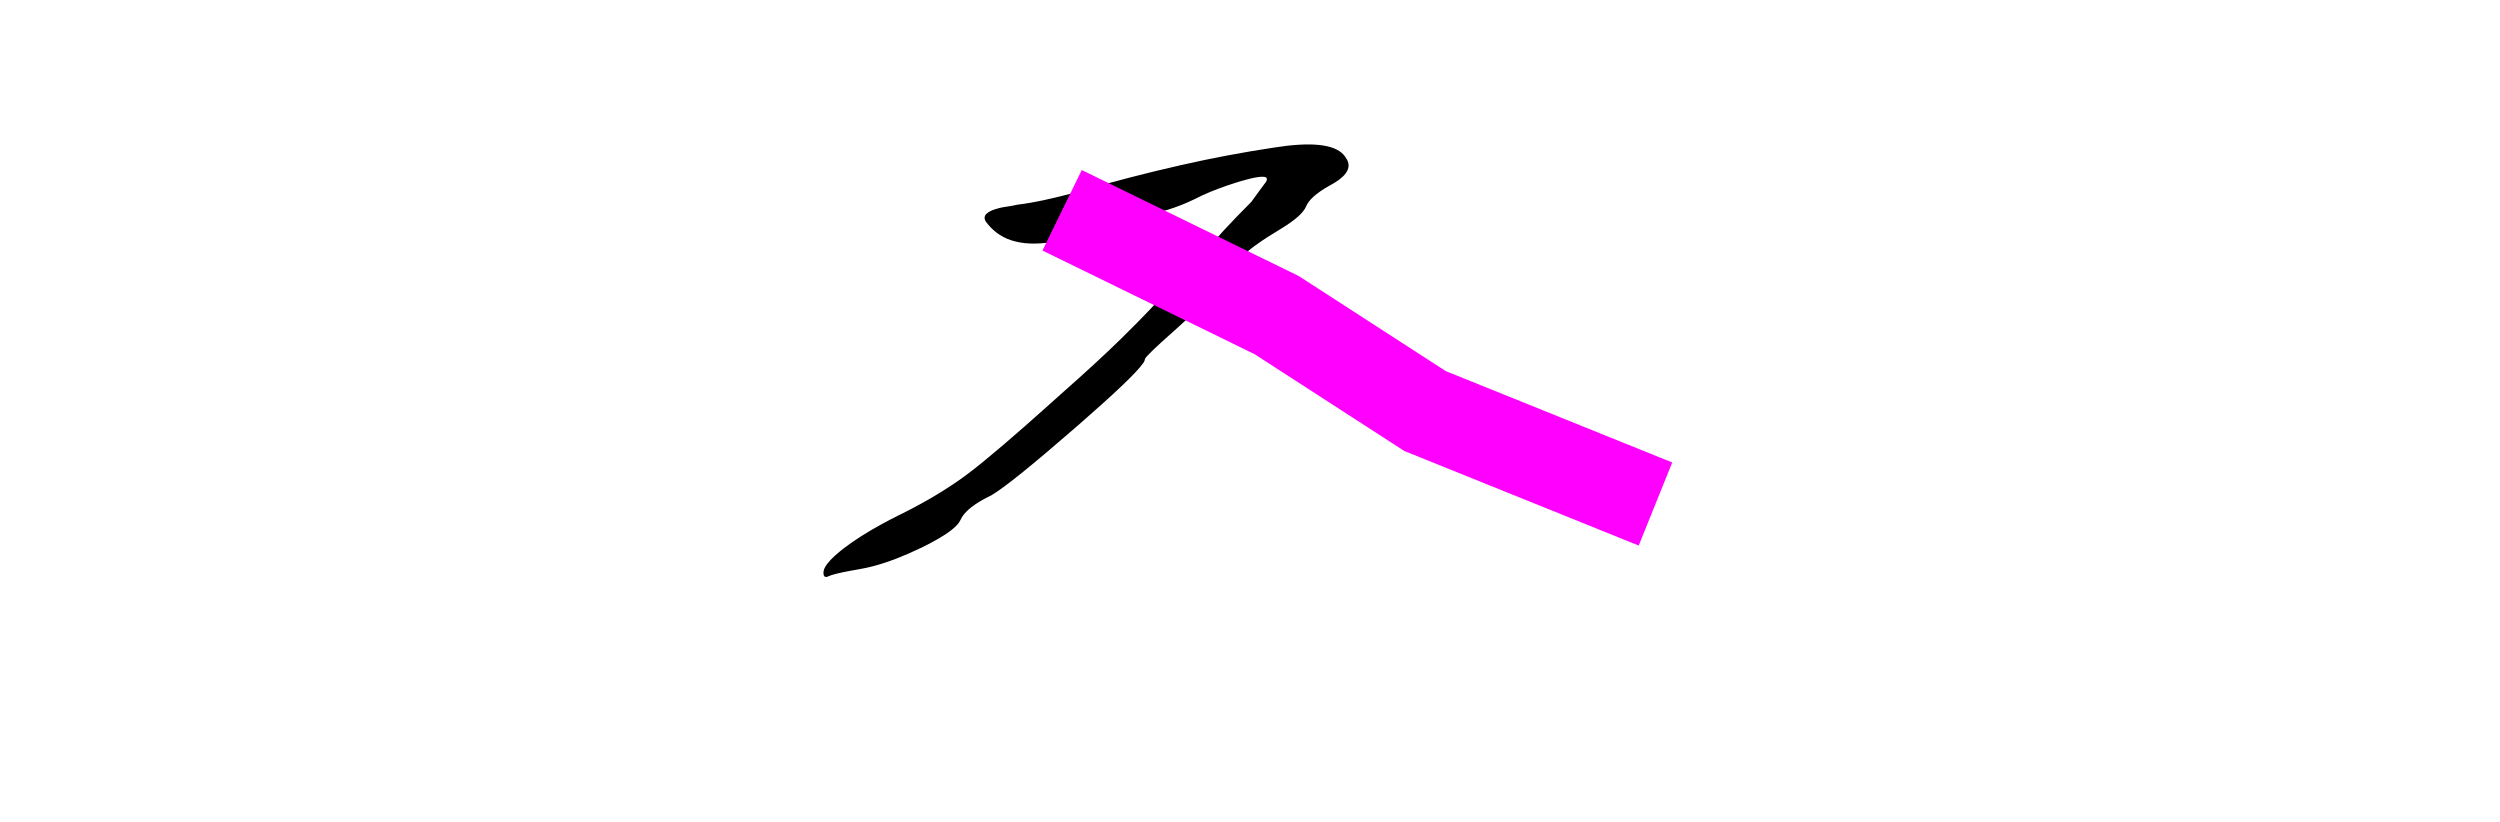 <?xml version="1.0" encoding="UTF-8" standalone="no"?>
<svg
   xmlns:dc="http://purl.org/dc/elements/1.1/"
   xmlns:cc="http://creativecommons.org/ns#"
   xmlns:rdf="http://www.w3.org/1999/02/22-rdf-syntax-ns#"
   xmlns:svg="http://www.w3.org/2000/svg"
   xmlns="http://www.w3.org/2000/svg"
   xmlns:sodipodi="http://sodipodi.sourceforge.net/DTD/sodipodi-0.dtd"
   xmlns:inkscape="http://www.inkscape.org/namespaces/inkscape"
   width="284.639"
   height="93.64"
   viewBox="0 0 284.639 93.64"
   version="1.1"
   id="svg10"
   sodipodi:docname="stroke10.svg"
   inkscape:version="0.92.5 (2060ec1f9f, 2020-04-08)">
  <defs
     id="defs14" />
  <sodipodi:namedview
     pagecolor="#ffffff"
     bordercolor="#666666"
     borderopacity="1"
     objecttolerance="10"
     gridtolerance="10"
     guidetolerance="10"
     inkscape:pageopacity="0"
     inkscape:pageshadow="2"
     inkscape:window-width="1920"
     inkscape:window-height="1034"
     id="namedview12"
     showgrid="false"
     inkscape:zoom="8.881425"
     inkscape:cx="143.4157"
     inkscape:cy="48.994192"
     inkscape:window-x="0"
     inkscape:window-y="0"
     inkscape:window-maximized="1"
     inkscape:current-layer="svg10" />
  <g
     fill-rule="evenodd"
     stroke-width="0.25mm"
     stroke-linecap="round"
     id="g4">
    <path
       d="m 141.956,28.7 -1.3,1.2 1.8,1.6 c 1.267,1 2.267,1.633 3,1.9 0.654,0.163 1.519,0.561 2.596,1.192 0.254,0.149 0.505,0.302 0.754,0.458 1.328,0.834 2.041,1.41 2.138,1.729 0.008,0.023 0.011,0.047 0.012,0.071 0.023,0.094 0.077,0.176 0.154,0.234 0.365,0.355 1.377,0.991 3.035,1.906 0.435,0.24 0.872,0.476 1.311,0.71 2.473,1.319 4.515,2.32 6.127,3.005 0.322,0.137 0.646,0.269 0.973,0.395 1.761,0.662 3.45,1.5 5.042,2.502 0.103,0.065 0.206,0.131 0.308,0.198 0.517,0.334 1.048,0.646 1.591,0.936 1.177,0.633 2.627,1.312 4.35,2.036 0.551,0.231 1.104,0.457 1.659,0.678 3.433,1.367 5.35,2.233 5.75,2.6 0.4,0.367 1.7,0.817 3.9,1.35 1.867,0.533 2.933,1.083 3.2,1.65 0.045,0.096 0.069,0.2 0.069,0.306 0,0.469 -0.456,1.006 -1.368,1.613 -0.067,0.044 -0.133,0.088 -0.201,0.131 -0.297,0.164 -0.607,0.302 -0.927,0.414 -0.402,0.138 -0.793,0.217 -1.173,0.236 -0.055,0.003 -0.11,0.004 -0.165,0.005 -0.66,0.009 -1.811,-0.093 -3.453,-0.305 -0.127,-0.016 -0.255,-0.033 -0.382,-0.05 -1.675,-0.211 -3.344,-0.474 -5.003,-0.788 -1.569,-0.3 -3.014,-0.635 -4.336,-1.004 -1.087,-0.3 -2.159,-0.653 -3.211,-1.058 -3.126,-1.229 -6.029,-2.963 -8.594,-5.133 -0.086,-0.072 -0.171,-0.144 -0.256,-0.217 -2.4,-2.067 -5.017,-3.967 -7.85,-5.7 -2.532,-1.549 -4.265,-2.751 -5.2,-3.608 -0.103,-0.094 -0.203,-0.192 -0.3,-0.292 -0.82,-0.852 -2.462,-1.898 -4.925,-3.137 -0.042,-0.021 -0.083,-0.042 -0.125,-0.063 l -3.8,-1.9 -3.4,3.1 c -2.185,1.927 -3.317,3.019 -3.396,3.275 -0.003,0.008 -0.004,0.017 -0.004,0.025 -0.036,0.189 -0.122,0.366 -0.249,0.511 -0.735,1.031 -3.096,3.287 -7.084,6.768 l -0.367,0.321 c -5.099,4.437 -8.357,7.065 -9.772,7.884 -0.009,0.005 -0.019,0.011 -0.028,0.016 -1.472,0.711 -2.5,1.421 -3.083,2.132 -0.17,0.202 -0.31,0.427 -0.417,0.668 -0.127,0.252 -0.296,0.481 -0.499,0.676 -0.603,0.614 -1.659,1.309 -3.166,2.084 -0.293,0.151 -0.588,0.297 -0.885,0.44 -0.908,0.439 -1.833,0.842 -2.773,1.207 -0.902,0.347 -1.759,0.628 -2.572,0.843 -0.529,0.142 -1.065,0.259 -1.605,0.35 -0.336,0.058 -0.672,0.118 -1.007,0.18 -1.315,0.247 -2.141,0.451 -2.477,0.612 -0.005,0.003 -0.011,0.005 -0.016,0.008 -0.034,0.017 -0.068,0.032 -0.103,0.046 -0.323,0.125 -0.489,-0.014 -0.497,-0.415 -1.03e-4,-0.01 -1.03e-4,-0.021 0,-0.031 0.008,-0.206 0.064,-0.408 0.165,-0.588 0.267,-0.517 0.853,-1.143 1.76,-1.878 0.14,-0.113 0.282,-0.225 0.425,-0.334 0.635,-0.483 1.291,-0.938 1.966,-1.364 0.735,-0.467 1.54,-0.938 2.415,-1.414 0.584,-0.318 1.174,-0.625 1.769,-0.922 1.306,-0.636 2.588,-1.321 3.844,-2.051 1.533,-0.895 2.918,-1.812 4.156,-2.749 2.026,-1.535 5.154,-4.2 9.385,-7.997 0.372,-0.334 0.744,-0.668 1.115,-1.003 2.767,-2.437 5.045,-4.533 6.835,-6.287 l 0.065,-0.063 c 1.378,-1.353 2.482,-2.471 3.313,-3.354 0.232,-0.246 0.461,-0.495 0.687,-0.746 0.095,-0.106 0.189,-0.212 0.282,-0.318 0.665,-0.757 0.972,-1.167 0.919,-1.231 -3.2e-4,-3.44e-4 -6.6e-4,-6.78e-4 -0.001,-0.001 -0.078,-0.055 -0.16,-0.105 -0.245,-0.149 -0.401,-0.22 -1.199,-0.594 -2.393,-1.123 -0.287,-0.127 -0.574,-0.253 -0.862,-0.378 -1.837,-0.799 -2.989,-1.244 -3.456,-1.333 -0.047,-0.01 -0.096,-0.016 -0.144,-0.017 -0.133,-0.004 -0.265,-0.026 -0.392,-0.066 -0.513,-0.148 -1.282,-0.543 -2.308,-1.184 -1.063,-0.669 -2.295,-1.018 -3.551,-1.008 -0.317,4.12e-4 -0.634,0.02 -0.949,0.058 -0.249,0.019 -0.498,0.029 -0.747,0.032 -0.817,0.008 -1.565,-0.076 -2.244,-0.252 -1.227,-0.297 -2.321,-0.993 -3.109,-1.98 -0.068,-0.072 -0.13,-0.15 -0.186,-0.232 -0.459,-0.688 0.035,-1.213 1.483,-1.576 0.134,-0.033 0.268,-0.064 0.403,-0.092 0.348,-0.044 0.694,-0.099 1.039,-0.164 0.221,-0.042 0.441,-0.087 0.661,-0.136 1.733,-0.2 4.067,-0.7 7,-1.5 3.829,-1.114 7.69,-2.112 11.578,-2.995 3.515,-0.799 7.058,-1.468 10.622,-2.005 4.179,-0.666 6.818,-0.397 7.915,0.808 0.109,0.12 0.205,0.251 0.285,0.392 0.085,0.122 0.154,0.254 0.206,0.393 0.341,0.933 -0.389,1.866 -2.191,2.799 l -0.015,0.008 c -1.4,0.8 -2.25,1.567 -2.55,2.3 -0.291,0.71 -1.222,1.545 -2.795,2.506 -0.051,0.032 -0.103,0.063 -0.155,0.094 -0.487,0.291 -0.969,0.591 -1.446,0.898 -0.974,0.631 -1.759,1.198 -2.354,1.702 z m -7.8,-0.8 3.1,1 1.3,-1.8 c 0.266,-0.301 0.534,-0.599 0.806,-0.894 0.835,-0.907 1.827,-1.937 2.978,-3.09 L 142.456,23 c 0.333,-0.467 0.65,-0.9 0.95,-1.3 0.3,-0.4 0.533,-0.717 0.7,-0.95 0.024,-0.034 0.047,-0.069 0.067,-0.106 0.1,-0.182 0.095,-0.329 -0.015,-0.441 -6.6e-4,-0.001 -0.001,-0.002 -0.002,-0.003 -0.361,-0.18 -1.331,-0.035 -2.91,0.434 -0.18,0.054 -0.36,0.109 -0.54,0.166 -0.674,0.212 -1.342,0.441 -2.004,0.689 -0.649,0.244 -1.251,0.493 -1.804,0.748 -0.318,0.146 -0.632,0.3 -0.942,0.463 -0.962,0.467 -1.958,0.86 -2.98,1.175 -0.744,0.228 -1.502,0.403 -2.27,0.525 -1.7,0.267 -2.55,0.533 -2.55,0.8 0,0.396 1.441,1.104 4.322,2.125 0.558,0.197 1.117,0.389 1.678,0.575 z"
       id="path2"
       inkscape:connector-curvature="0"
       style="vector-effect:non-scaling-stroke"
       sodipodi:nodetypes="ccccccccccccccccccsccccccccccccccccccccccccccccccccccccccccccccccccccccccccccccccccccccccccccccccccccccccccccccccccscccccccccccscc" />
  </g>
  <mask
     id="mask8">
    <path
       stroke-width="6.793"
       stroke="red"
       d="M 6.169,10.824 21.256,19.9 v 0"
       stroke-dashoffset="0"
       id="path6" />
  </mask>
  <path
     style="fill:none;stroke:#ff00ff;stroke-width:10.2;stroke-linecap:butt;stroke-linejoin:miter;stroke-opacity:1;stroke-miterlimit:4;stroke-dasharray:none"
     d="m 120.927,23.944 24.433,11.935 16.889,10.922 26.235,10.584"
     id="path815"
     inkscape:connector-curvature="0" />
</svg>
